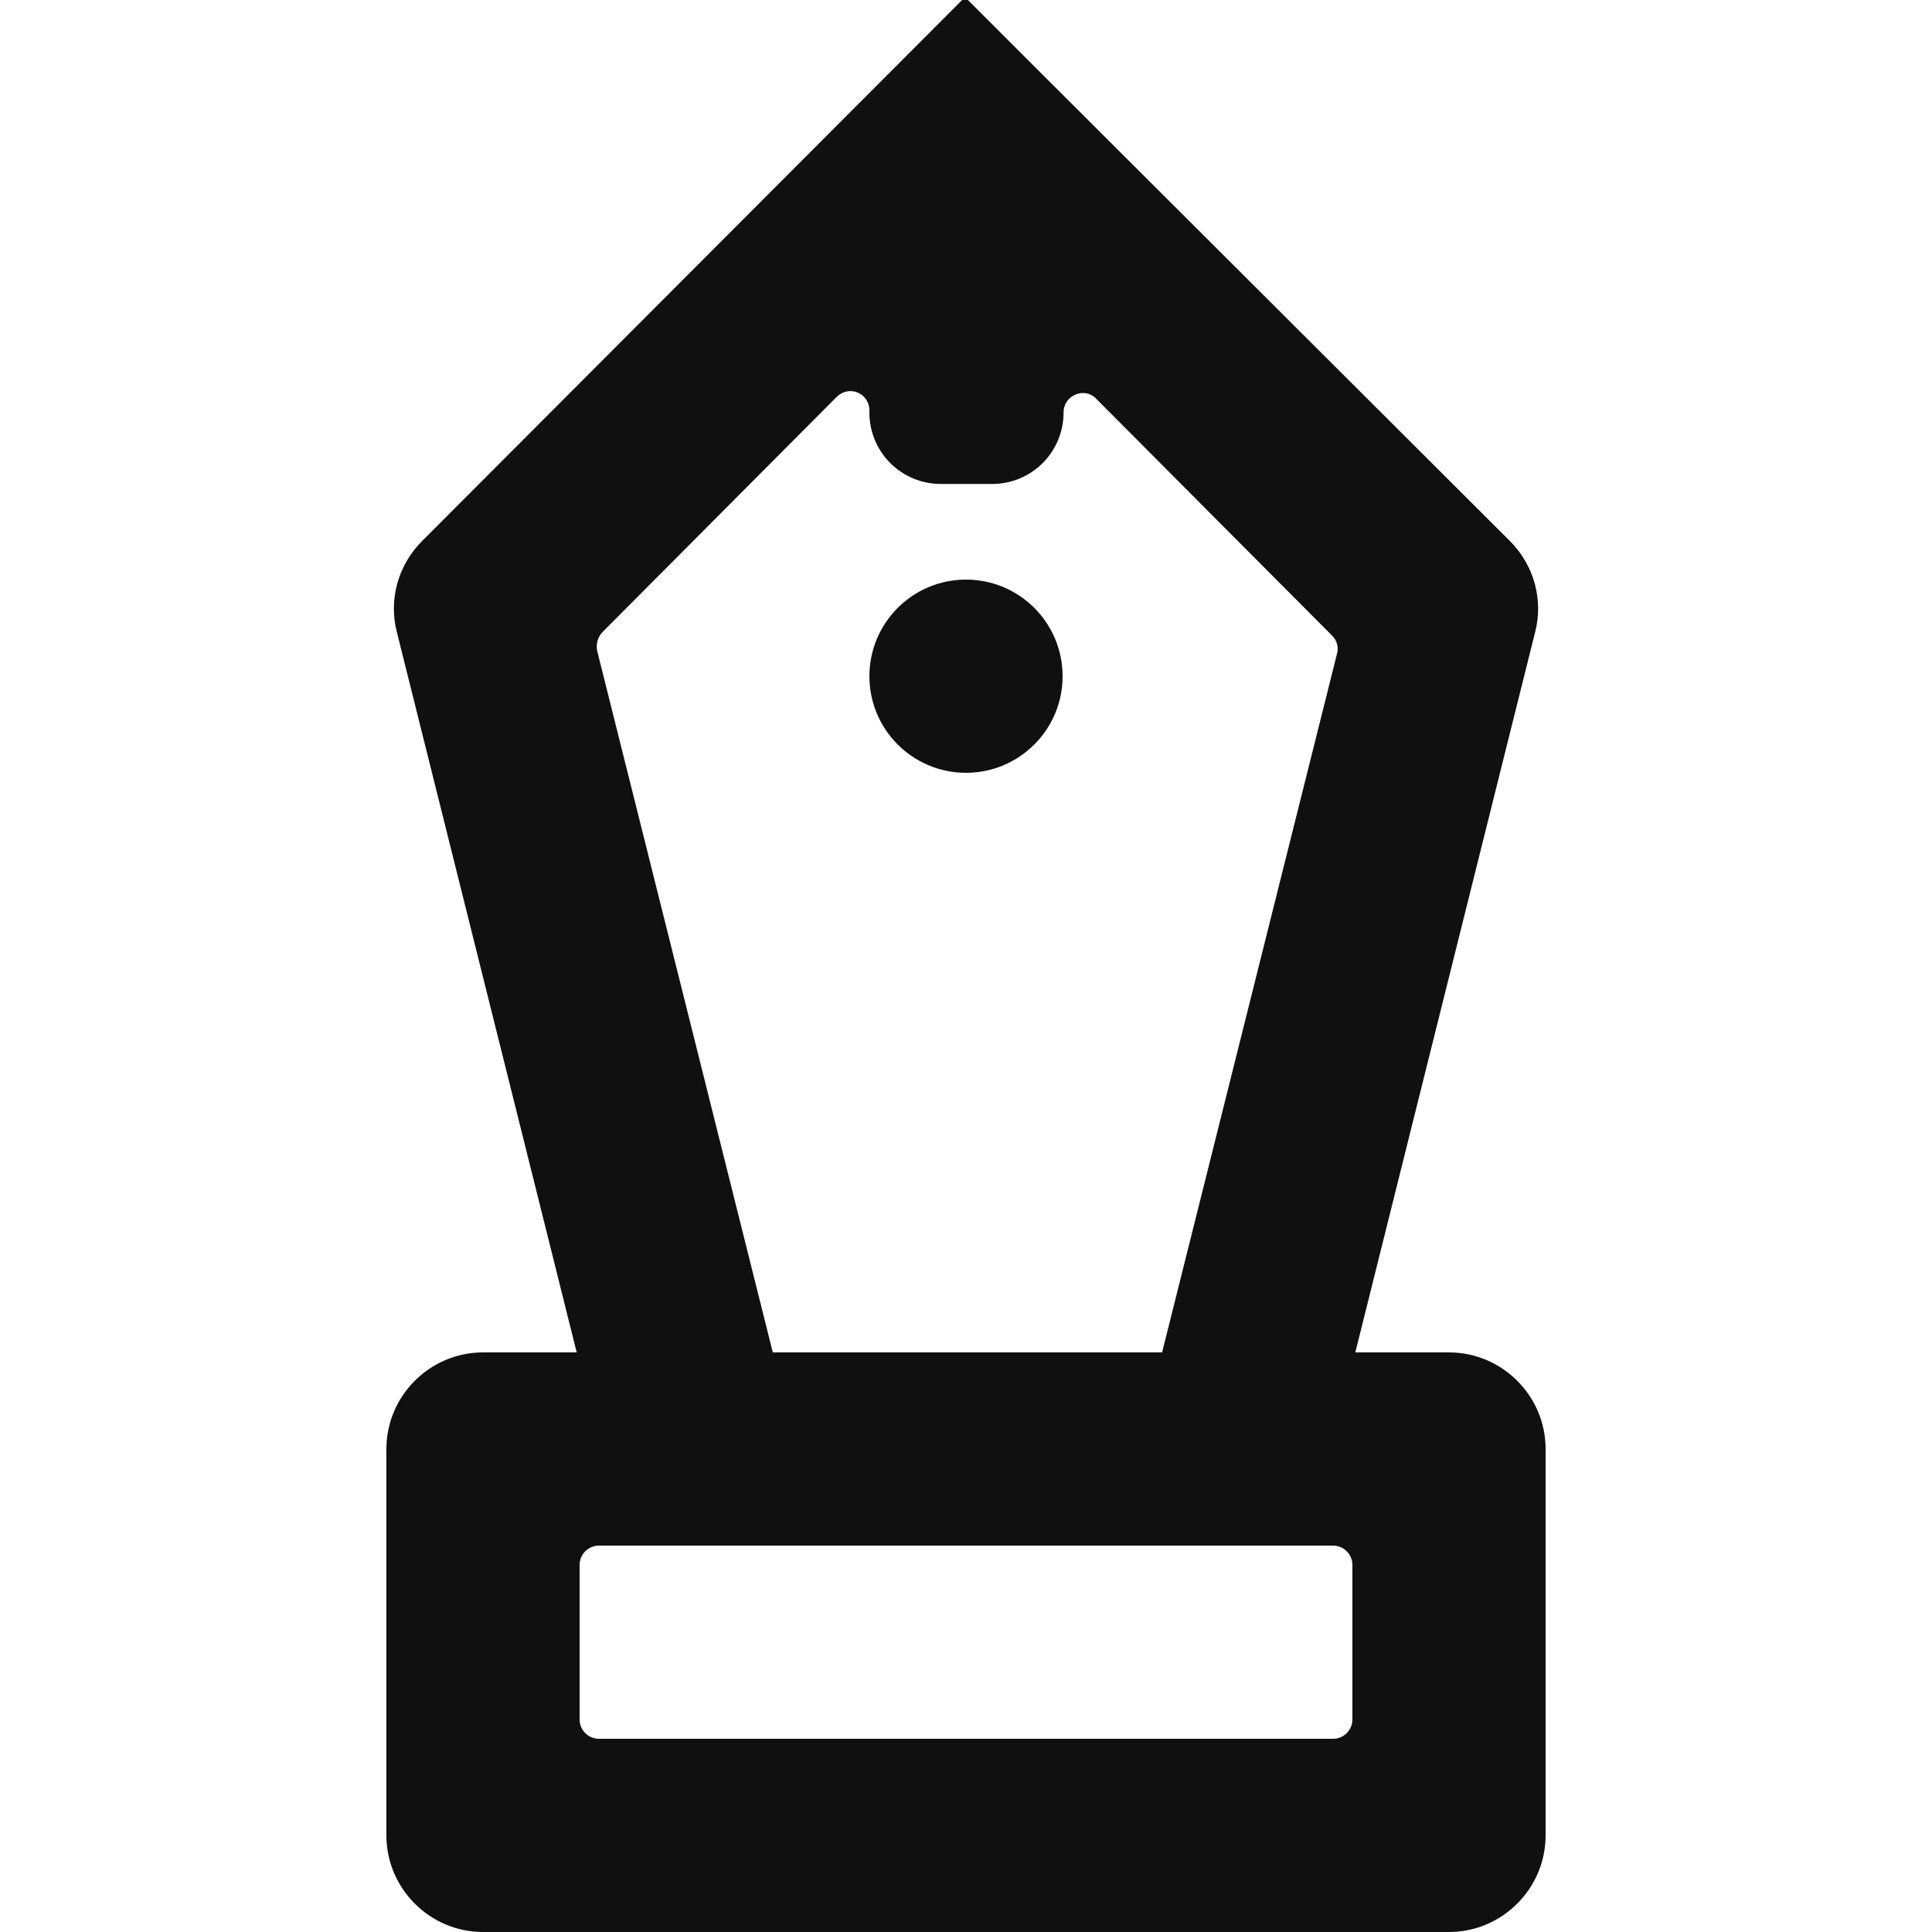 <?xml version="1.0" encoding="utf-8"?>
<!-- Generator: Adobe Illustrator 24.1.1, SVG Export Plug-In . SVG Version: 6.00 Build 0)  -->
<svg version="1.1" xmlns="http://www.w3.org/2000/svg" xmlns:xlink="http://www.w3.org/1999/xlink" x="0px" y="0px"
	 viewBox="0 0 200 200" style="enable-background:new 0 0 200 200;" xml:space="preserve">
<style type="text/css">
	.st0{display:none;}
	.st1{display:inline;fill:#101010;}
	.st2{display:inline;fill:#EAA720;}
	.st3{display:inline;}
	.st4{display:inline;fill:#212121;}
	.st5{fill:#101010;}
	.st6{fill:#EAA720;}
</style>
<g id="Colors" class="st0">
	<rect x="212.5" class="st1" width="17.5" height="17.5"/>
	<rect x="212.5" y="17.5" class="st2" width="17.5" height="17.5"/>
</g>
<g id="icons">
	<g id="Black">
		<g id="coffee" class="st0">
			<path class="st1" d="M150,80V70c0-5.5-4.5-10-10-10H10C4.5,60,0,64.5,0,70v120c0,5.5,4.5,10,10,10h130c5.5,0,10-4.5,10-10v-10
				c27.6,0,50-22.4,50-50C200,102.4,177.6,80,150,80z M128.6,178c0,1.1-0.9,2-2,2H23.4c-1.1,0-2-0.9-2-2V82c0-1.1,0.9-2,2-2h103.1
				c1.1,0,2,0.9,2,2V178z M150,160v-60c16.6,0,30,13.4,30,30S166.6,160,150,160z"/>
			<path class="st1" d="M30,40L30,40c-5.5,0-10-4.5-10-10V10c0-5.5,4.5-10,10-10h0c5.5,0,10,4.5,10,10v20C40,35.5,35.5,40,30,40z"/>
			<path class="st1" d="M70,40L70,40c-5.5,0-10-4.5-10-10V10c0-5.5,4.5-10,10-10h0c5.5,0,10,4.5,10,10v20C80,35.5,75.5,40,70,40z"/>
			<circle class="st1" cx="110" cy="30" r="10"/>
		</g>
		<g id="chat" class="st0">
			<circle class="st3" cx="70" cy="190" r="10"/>
			<circle class="st3" cx="100.5" cy="190" r="10"/>
			<path class="st3" d="M106,13.2C55.5,13.5,14.1,54.5,13.2,105c-0.3,15.3,3.2,29.8,9.5,42.6l0,0c0,0,0,0,0,0
				c0.1,0.2,0.2,0.4,0.3,0.7c-0.1-0.2-0.2-0.4-0.3-0.6l-4.3,7.4l-17,29.4c-4,6.9,1,15.6,9,15.6h0.8h2H40c5.5,0,10-4.5,10-10v0
				c0-5.5-4.5-10-10-10H25.2l8.4-15.2c-0.7-0.9-1.4-1.8-2.1-2.7c0.7,0.9,1.4,1.8,2.1,2.7l8.4-14.6c1.3-2.3,1.7-5,1.1-7.6
				c-0.2-0.9-0.5-1.7-0.9-2.5c-2.6-5-4.6-10.3-6-15.9l0,0c-1.7-6.7-2.4-13.8-2.1-21.1c1.7-37.3,32-67.5,69.3-69.2
				c42.1-1.9,76.8,32.2,75.9,74.1c-0.8,39.5-34.8,71.8-74.4,71.8H100v20h5.2l0,0c1.1,0,2.2,0,3.2,0c49.9-0.9,90.6-41.6,91.6-91.5
				C201,55.8,158.5,12.8,106,13.2z M23.4,149.1c0.1,0.2,0.3,0.5,0.4,0.7c0,0,0,0,0,0C23.7,149.6,23.5,149.4,23.4,149.1z"/>
		</g>
		<g id="close" class="st0">
			<path class="st4" d="M160,160L160,160c-3.9,3.9-10.3,3.9-14.1,0L22.4,36.5c-3.9-3.9-3.9-10.3,0-14.1l0,0c3.9-3.9,10.3-3.9,14.1,0
				L160,145.9C163.9,149.7,163.9,156.1,160,160z"/>
			<path class="st4" d="M22.5,177.5L22.5,177.5c3.9,3.9,10.3,3.9,14.1,0l141-141c3.9-3.9,3.9-10.3,0-14.1l0,0
				c-3.9-3.9-10.3-3.9-14.1,0l-141,141C18.6,167.2,18.6,173.6,22.5,177.5z"/>
			<circle class="st4" cx="170" cy="170" r="10"/>
		</g>
		<g id="home_1_" class="st0">
			<path class="st4" d="M10,200L10,200c-5.5,0-10-4.5-10-10L0,90c0-5.5,4.5-10,10-10h0c5.5,0,10,4.5,10,10v100
				C20,195.5,15.5,200,10,200z"/>
			<path class="st4" d="M92.1,3.8L92.1,3.8c3.6-4.4,10-5,14.2-1.3l90.1,79c4.2,3.7,4.8,10.4,1.2,14.8l0,0c-3.6,4.4-10,5-14.2,1.3
				l-90.1-79C89.1,14.9,88.6,8.2,92.1,3.8z"/>
			<path class="st4" d="M107.9,3.8L107.9,3.8c-3.6-4.4-10-5-14.2-1.3L3.6,81.6C-0.7,85.3-1.2,92,2.3,96.4l0,0c3.6,4.4,10,5,14.2,1.3
				l90.1-79.1C110.9,14.9,111.5,8.3,107.9,3.8z"/>
			<path class="st4" d="M200,170h-10c-5.5,0-10-4.5-10-10V90c0-5.5,4.5-10,10-10h0c5.5,0,10,4.5,10,10V170z"/>
			<path class="st4" d="M0,190L0,190c0-5.5,4.5-10,10-10h150c5.5,0,10,4.5,10,10v10H10C4.5,200,0,195.5,0,190z"/>
			<circle class="st4" cx="190" cy="190" r="10"/>
		</g>
		<g id="work" class="st0">
			<path class="st4" d="M10,200L10,200c-5.5,0-10-4.5-10-10L0,70c0-5.5,4.5-10,10-10h0c5.5,0,10,4.5,10,10v120
				C20,195.5,15.5,200,10,200z"/>
			<path class="st4" d="M200,170h-10c-5.5,0-10-4.5-10-10V70c0-5.5,4.5-10,10-10h0c5.5,0,10,4.5,10,10V170z"/>
			<path class="st4" d="M0,70L0,70c0-5.5,4.5-10,10-10h180c5.5,0,10,4.5,10,10v0c0,5.5-4.5,10-10,10H10C4.5,80,0,75.5,0,70z"/>
			<path class="st4" d="M40,30L40,30c0-5.5,4.5-10,10-10h100c5.5,0,10,4.5,10,10v0c0,5.5-4.5,10-10,10H50C44.5,40,40,35.5,40,30z"/>
			<path class="st4" d="M49.9,20L49.9,20C55.5,20,60,24.5,60,30v40c0,5.5-4.5,10-10,10h-0.1c-5.5,0-10-4.5-10-10V30
				C39.9,24.5,44.4,20,49.9,20z"/>
			<path class="st4" d="M70,60L70,60c5.6,0,10.1,4.5,10.1,10v40c0,5.5-4.5,10-10,10H70c-5.5,0-10-4.5-10-10V70
				C60,64.5,64.5,60,70,60z"/>
			<path class="st4" d="M130,60L130,60c5.6,0,10.1,4.5,10.1,10v40c0,5.5-4.5,10-10,10H130c-5.5,0-10-4.5-10-10V70
				C120,64.5,124.5,60,130,60z"/>
			<path class="st4" d="M140,110L140,110c0,5.5-4.5,10-10,10H70c-5.5,0-10-4.5-10-10v0c0-5.5,4.5-10,10-10H130
				C135.5,100,140,104.5,140,110z"/>
			<path class="st4" d="M150,20L150,20c5.5,0,10,4.5,10,10v40c0,5.5-4.5,10-10,10h0c-5.5,0-10-4.5-10-10V30
				C140,24.5,144.5,20,150,20z"/>
			<path class="st4" d="M0,190L0,190c0-5.5,4.5-10,10-10h150c5.5,0,10,4.5,10,10v10H10C4.5,200,0,195.5,0,190z"/>
			<circle class="st4" cx="190" cy="190" r="10"/>
		</g>
		<g id="about_1_" class="st0">
			<path class="st1" d="M100,0C77.9,0,60,17.9,60,40c0,22.1,17.9,40,40,40s40-17.9,40-40C140,17.9,122.1,0,100,0z M100,60
				c-11,0-20-9-20-20c0-11,9-20,20-20s20,9,20,20C120,51,111,60,100,60z"/>
			<circle class="st1" cx="169.9" cy="190" r="10"/>
			<path class="st1" d="M100,100c-44.2,0-80,35.8-80,80h0.1c0,0.4-0.1,0.7-0.1,1.1v7.8c0,0.4,0,0.8,0.1,1.2c0.1,5.5,4.5,9.9,10,9.9
				h110c5.5,0,10-4.5,10-10v0c0-5.5-4.5-10-10-10H40c0,0,0,0,0,0c-0.1-33.1,26.7-60,59.8-60c27.2,0,50.1,18.1,57.3,42.9
				c1.2,4.2,5.2,7.1,9.6,7.1h0c6.9,0,11.9-6.7,9.9-13.3C166.5,123.9,136.1,100,100,100z"/>
		</g>
		<g id="search_1_" class="st0">
			<path class="st1" d="M80,0C35.8,0,0,35.8,0,80c0,44.2,35.8,80,80,80s80-35.8,80-80C160,35.8,124.2,0,80,0z M80,140
				c-33.1,0-60-26.9-60-60s26.9-60,60-60s60,26.9,60,60S113.1,140,80,140z"/>
			<path class="st1" d="M173.8,173.8L173.8,173.8c-3.9,3.9-10.3,3.9-14.2,0l-37-37c-3.9-3.9-3.9-10.3,0-14.2l0,0
				c3.9-3.9,10.3-3.9,14.2,0l37,37C177.7,163.4,177.7,169.8,173.8,173.8z"/>
			<circle class="st1" cx="190" cy="190" r="10"/>
		</g>
		<g id="puzzle_1_" class="st0">
			<circle class="st1" cx="170" cy="100" r="10"/>
			<path class="st1" d="M160,130v28c0,1.1-0.9,2-2,2h-36.1c-1,0-1.9,0.8-2,1.8C119,172,110.4,180,100,180s-19-8-19.9-18.2
				c-0.1-1-0.9-1.8-2-1.8H42c-1.1,0-2-0.9-2-2l0-36.1c0-1-0.8-1.9-1.8-2c-9.8-0.9-17.6-8.9-18.1-18.8v0.3c0-0.4-0.1-0.7-0.1-1.1
				c0-0.1,0-0.1,0-0.2c0-0.1,0-0.1,0-0.2c0-10.4,8-19,18.2-19.9c1-0.1,1.8-0.9,1.8-2L40,42c0-1.1,0.9-2,2-2l36.1,0
				c1,0,1.9-0.8,2-1.8C81,28,89.6,20,100,20s19,8,19.9,18.2c0.1,1,0.9,1.8,2,1.8l36.1,0c1.1,0,2,0.9,2,2v28c0,5.5,4.5,10,10,10h0
				c5.5,0,10-4.5,10-10V30c0-5.5-4.5-10-10-10h-35.4c-6.9-12-19.8-20-34.6-20S72.3,8,65.4,20H30.1c-5.5,0-10,4.5-10,10v35.8
				C8.1,72.7,0,85.6,0,100.3c0,14.8,8.1,27.7,20.1,34.5V170c0,5.5,4.5,10,10,10h36.5c6.8,11.9,19.7,20,34.5,20s27.6-8.1,34.5-20
				h34.6c5.5,0,10-4.5,10-10v-40c0-5.5-4.5-10-10-10h0C164.5,120,160,124.5,160,130z"/>
		</g>
		<g id="data_1_" class="st0">
			<path class="st1" d="M160,200H10c-5.5,0-10-4.5-10-10v0c0-5.5,4.5-10,10-10h150c5.5,0,10,4.5,10,10v0
				C170,195.5,165.5,200,160,200z"/>
			<circle class="st1" cx="190" cy="190" r="10"/>
			<path class="st1" d="M59.2,107l-41.4,49.4c-3.6,4.2-9.9,4.8-14.2,1.2l0,0c-4.2-3.6-4.8-9.9-1.2-14.2l41.4-49.4
				c3.6-4.2,9.9-4.8,14.2-1.2l0,0C62.2,96.4,62.7,102.8,59.2,107z"/>
			<path class="st1" d="M107.1,158.3l-61-48.8c-4.3-3.4-5-9.7-1.6-14l0.1-0.2c3.4-4.3,9.7-5,14-1.6l61,48.8c4.3,3.4,5,9.7,1.6,14
				l-0.1,0.2C117.7,161,111.4,161.7,107.1,158.3z"/>
			<path class="st1" d="M198.5,34.7l-75.9,120.6c-2.9,4.7-9.2,6.1-13.9,3.2l0,0c-4.7-2.9-6.1-9.2-3.2-13.9L181.4,24
				c2.9-4.7,9.2-6.1,13.9-3.2l0,0C200,23.7,201.4,30,198.5,34.7z"/>
		</g>
		<g id="learning_1_" class="st0">
			<circle class="st1" cx="60" cy="190" r="10"/>
			<g class="st3">
				<path class="st5" d="M196.9,52l-21-21l6.9-6.9c3.5-3.5,4.2-9.1,1.2-13.1c-3.7-5.1-10.9-5.5-15.2-1.2L90.7,87.9
					c-9.6-5.7-20.9-8.9-33-8.4c-31.1,1.2-56.4,26.4-57.7,57.4c-0.9,20.7,8.8,39.3,24.1,50.7c6.5,4.9,15.9,0,15.9-8.1v0
					c0-3.2-1.6-6.2-4.1-8.1C25.7,163.6,19.3,151,20.1,137c1.2-19.9,17.2-36.1,37-37.5c23.4-1.7,42.9,16.8,42.9,39.9
					c0,13.1-6.3,24.8-16.1,32.1c-2.5,1.9-3.9,4.8-3.9,7.9v0c0,8.2,9.3,13,15.9,8.1c14.7-10.9,24.2-28.4,24.2-48.1
					c0-14.7-5.3-28.1-14-38.5l27.5-27.5l6.9,6.9c3.5,3.5,9.1,4.2,13.1,1.2c5.1-3.7,5.5-10.9,1.2-15.2l-7.1-7.1l14.1-14.1l21.2,21.2
					c4.3,4.3,11.5,3.9,15.2-1.2C201,61.1,200.4,55.5,196.9,52z"/>
			</g>
		</g>
		<g id="Design">
			<circle class="st5" cx="100" cy="70" r="10"/>
			<path class="st5" d="M150,140h-9.7l18.6-74.5c0.9-3.4-0.1-7-2.6-9.5L108,7.8L100.2,0h-0.5h-0.1L43.7,56c-2.5,2.5-3.5,6.1-2.6,9.5
				L59.7,140H50c-5.5,0-10,4.5-10,10v40c0,5.5,4.5,10,10,10h100c5.5,0,10-4.5,10-10v-40C160,144.5,155.5,140,150,140z M62.4,65.4
				l24.2-24.3c1.3-1.3,3.4-0.4,3.4,1.4v0.2c0,4.1,3.3,7.4,7.4,7.4h5.3c4.1,0,7.4-3.3,7.4-7.4v0c0-1.8,2.2-2.7,3.4-1.4l24.4,24.5
				c0.5,0.5,0.7,1.2,0.5,1.9L120.3,140H80L61.8,67.3C61.7,66.6,61.9,65.9,62.4,65.4z M140,178c0,1.1-0.9,2-2,2H62c-1.1,0-2-0.9-2-2
				v-16c0-1.1,0.9-2,2-2h76c1.1,0,2,0.9,2,2V178z"/>
		</g>
		<g id="solution_1_" class="st0">
			<path class="st1" d="M100.1,140h20v38c0,1.1-0.9,2-2,2h-36c-1.1,0-2-0.9-2-2v-38H100.1c-15.4,0-29.4-5.8-40-15.3V190
				c0,5.5,4.5,10,10,10h60c5.5,0,10-4.5,10-10v-65.3C129.5,134.2,115.5,140,100.1,140z"/>
			<g class="st3">
				<path class="st5" d="M101.2,97.8L101.2,97.8c-3.9,3.9-10.3,3.9-14.1,0L72.9,83.7c-3.9-3.9-3.9-10.3,0-14.1l0,0
					c3.9-3.9,10.3-3.9,14.1,0l14.1,14.1C105.1,87.6,105.1,94,101.2,97.8z"/>
				<path class="st5" d="M87.2,97.8L87.2,97.8c-3.9-3.9-3.9-10.3,0-14.1l28.3-28.3c3.9-3.9,10.3-3.9,14.1,0l0,0
					c3.9,3.9,3.9,10.3,0,14.1l-28.3,28.3C97.4,101.7,91,101.7,87.2,97.8z"/>
			</g>
			<circle class="st1" cx="170" cy="80" r="10"/>
			<g class="st3">
				<path class="st5" d="M100,140c-34.1,0-61.5-28.4-59.9-62.9c1.4-30.8,26.5-55.8,57.3-57.1c25.1-1.1,46.9,13.3,56.9,34.3
					c1.6,3.4,5,5.6,8.7,5.6h1c7,0,11.6-7.2,8.7-13.6C159.9,18.9,132.1-0.1,99.8,0C56.7,0.1,21,35,20,78.1C19,123.1,55.2,160,100,160
					c32.1,0,59.8-18.9,72.5-46.2c3-6.4-1.7-13.7-8.8-13.7H163c-3.8,0-7.2,2.2-8.8,5.7C144.6,126,123.9,140,100,140z"/>
			</g>
		</g>
		<g id="objective_1_" class="st0">
			<g class="st3">
				<path class="st5" d="M100,60L100,60c-5.6,0-10.2-4.6-10.2-10.2V10.2C89.8,4.6,94.4,0,100,0h0c5.6,0,10.2,4.6,10.2,10.2v39.7
					C110.2,55.4,105.6,60,100,60z"/>
				<path class="st5" d="M100,200L100,200c-5.6,0-10.2-4.6-10.2-10.2v-39.7c0-5.6,4.6-10.2,10.2-10.2h0c5.6,0,10.2,4.6,10.2,10.2
					v39.7C110.2,195.4,105.6,200,100,200z"/>
			</g>
			<g class="st3">
				<path class="st5" d="M140,100L140,100c0-5.6,4.6-10.2,10.2-10.2h39.7c5.6,0,10.2,4.6,10.2,10.2v0c0,5.6-4.6,10.2-10.2,10.2
					h-39.7C144.6,110.2,140,105.6,140,100z"/>
				<path class="st5" d="M0,100L0,100c0-5.6,4.6-10.2,10.2-10.2h39.7c5.6,0,10.2,4.6,10.2,10.2v0c0,5.6-4.6,10.2-10.2,10.2H10.2
					C4.6,110.2,0,105.6,0,100z"/>
			</g>
			<g class="st3">
				<path class="st5" d="M140,100L140,100c0-5.6,4.6-10.2,10.2-10.2h39.7c5.6,0,10.2,4.6,10.2,10.2v0c0,5.6-4.6,10.2-10.2,10.2
					h-39.7C144.6,110.2,140,105.6,140,100z"/>
				<path class="st5" d="M0,100L0,100c0-5.6,4.6-10.2,10.2-10.2h39.7c5.6,0,10.2,4.6,10.2,10.2v0c0,5.6-4.6,10.2-10.2,10.2H10.2
					C4.6,110.2,0,105.6,0,100z"/>
			</g>
			<g class="st3">
				<path class="st5" d="M80.2,40.2V28.4c0-3-3-5.1-5.8-4.2c-23.6,8-42.2,26.6-50.2,50.2c-1,2.8,1.2,5.8,4.2,5.8h11.8c0,0,0,0,0,0
					c1.8,0,3.5-1,4.2-2.8c6.1-15,18-26.9,33-33C79.1,43.7,80.2,42,80.2,40.2C80.2,40.2,80.2,40.2,80.2,40.2z"/>
				<path class="st5" d="M125.6,24.2c-2.8-1-5.8,1.2-5.8,4.2v11.8c0,0,0,0,0,0c0,1.8,1,3.5,2.8,4.2c15,6.1,26.9,18,33,33
					c0.7,1.7,2.4,2.8,4.2,2.8c0,0,0,0,0,0h11.8c3,0,5.1-3,4.2-5.8C167.8,50.8,149.2,32.2,125.6,24.2z"/>
			</g>
			<g class="st3">
				<path class="st5" d="M159.8,119.8C159.8,119.8,159.8,119.8,159.8,119.8c-1.9,0-3.6,1-4.3,2.8c-6.1,15-18,26.9-33,33
					c-1.7,0.7-2.8,2.4-2.8,4.2c0,0,0,0,0,0v11.8c0,3,3,5.1,5.8,4.2c23.6-8,42.2-26.6,50.2-50.2c1-2.8-1.2-5.8-4.2-5.8H159.8z"/>
				<path class="st5" d="M80.2,159.8C80.2,159.8,80.2,159.8,80.2,159.8c0-1.9-1-3.5-2.8-4.2c-15-6.1-26.9-18-33-33
					c-0.7-1.7-2.4-2.8-4.2-2.8c0,0,0,0,0,0H28.4c-3,0-5.1,3-4.2,5.8c8,23.6,26.6,42.2,50.2,50.2c2.8,1,5.8-1.2,5.8-4.2V159.8z"/>
			</g>
			<circle class="st1" cx="100" cy="100" r="10"/>
		</g>
		<g id="research" class="st0">
			<polygon class="st1" points="102.3,30.4 100.3,27 100,27.6 99.7,27 97.7,30.4 			"/>
			<path class="st1" d="M140,20H60H50c-5.5,0-10,4.5-10,10v10v20v10c0,5.5,4.5,10,10,10h10h80h10c5.5,0,10-4.5,10-10V60V40V30
				c0-5.5-4.5-10-10-10H140z M138,60H62c-1.1,0-2-0.9-2-2V42c0-1.1,0.9-2,2-2h76c1.1,0,2,0.9,2,2v16C140,59.1,139.1,60,138,60z"/>
			<circle class="st1" cx="100" cy="190" r="10"/>
			<g class="st3">
				<path class="st5" d="M200,200L200,200l-11.4-19.7h-0.1L175,156.9l-24.8-43.2l-7.9-13.7h0l-2.3-4V60H60v36l20-34.8v0l-30.2,52.5
					L25,156.9l-13.6,23.4h-0.1L0,200h0l0,0l0.2,0l0.1,0h0l23.1,0l-0.1,0h46.7c5.5,0,10-4.5,10-10v0c0-5.5-4.5-10-10-10l-32.3,0
					c-1.5,0-2.2-1.3-1.4-2.7l22.3-38.8l21.1-38c0.2-0.3,0.3-0.6,0.3-1L80,80h40V61.2l0,38.3c0,0.3,0.1,0.7,0.3,1l21.1,38l22.3,38.8
					c0.8,1.3-0.5,2.7-2.1,2.7l-31.6,0c-5.5,0-10,4.5-10,10v0c0,5.5,4.5,10,10,10h46.7l0.2,0.4l23.1,0h0l-0.2-0.4L200,200L200,200z"
					/>
			</g>
		</g>
		<g id="time_1_" class="st0">
			<path class="st1" d="M19.5,86.4c1.2-1.9,3.9-1.9,5,0l9.6,15.5l9.3,15.1c1.2,2-0.2,4.5-2.5,4.5H22H3.2c-2.3,0-3.7-2.5-2.5-4.5
				l9.3-15.1L19.5,86.4z"/>
			<circle class="st1" cx="27.1" cy="61.3" r="12.1"/>
			<path class="st1" d="M92.4,118.4L92.4,118.4c-5.8,0-10.5-4.7-10.5-10.5v-21c0-5.8,4.7-10.5,10.5-10.5h0c5.8,0,10.5,4.7,10.5,10.5
				v21C102.9,113.6,98.1,118.4,92.4,118.4z"/>
			<path class="st1" d="M81.9,107.9L81.9,107.9c0-5.8,4.7-10.5,10.5-10.5h21c5.8,0,10.5,4.7,10.5,10.5v0c0,5.8-4.7,10.5-10.5,10.5
				h-21C86.6,118.4,81.9,113.6,81.9,107.9z"/>
			<g class="st3">
				<path class="st5" d="M200,95.4c-1-52.3-43.9-94.5-96.3-94.6C79.3,0.7,57,9.7,40,24.6c-5.6,4.9-5.5,13.5,0.1,18.3l0,0
					c4.6,3.9,11.3,3.8,15.8-0.2C69.3,31.1,87.2,24.2,106.6,25c36.7,1.5,68.2,33.6,69.2,70.3c1.1,40.9-31.7,74.4-72.4,74.4
					c-31.5,0-58.3-20.2-68.3-48.3H10c10.7,41.6,48.5,72.4,93.5,72.4C157.4,193.9,201,149.6,200,95.4z"/>
			</g>
		</g>
	</g>
	<g id="Gold">
		<g id="close_1_" class="st0">
			<path class="st2" d="M152.6,152.6L152.6,152.6c-3.9,3.9-10.3,3.9-14.1,0L22.4,36.5c-3.9-3.9-3.9-10.3,0-14.1l0,0
				c3.9-3.9,10.3-3.9,14.1,0l116.1,116.1C156.5,142.4,156.5,148.7,152.6,152.6z"/>
			<path class="st2" d="M22.5,177.5L22.5,177.5c3.9,3.9,10.3,3.9,14.1,0l141-141c3.9-3.9,3.9-10.3,0-14.1l0,0
				c-3.9-3.9-10.3-3.9-14.1,0l-141,141C18.6,167.2,18.6,173.6,22.5,177.5z"/>
			<circle class="st2" cx="170" cy="170" r="10"/>
		</g>
		<g id="home" class="st0">
			<path class="st2" d="M10,200L10,200c-5.5,0-10-4.5-10-10L0,90c0-5.5,4.5-10,10-10h0c5.5,0,10,4.5,10,10v100
				C20,195.5,15.5,200,10,200z"/>
			<path class="st2" d="M92.1,3.8L92.1,3.8c3.6-4.4,10-5,14.2-1.3l90.1,79c4.2,3.7,4.8,10.4,1.2,14.8l0,0c-3.6,4.4-10,5-14.2,1.3
				l-90.1-79C89.1,14.9,88.6,8.2,92.1,3.8z"/>
			<path class="st2" d="M107.9,3.8L107.9,3.8c-3.6-4.4-10-5-14.2-1.3L3.6,81.6C-0.7,85.3-1.2,92,2.3,96.4l0,0c3.6,4.4,10,5,14.2,1.3
				l90.1-79.1C110.9,14.9,111.5,8.3,107.9,3.8z"/>
			<path class="st2" d="M200,170h-10c-5.5,0-10-4.5-10-10V90c0-5.5,4.5-10,10-10h0c5.5,0,10,4.5,10,10V170z"/>
			<path class="st2" d="M0,190L0,190c0-5.5,4.5-10,10-10h150c5.5,0,10,4.5,10,10v10H10C4.5,200,0,195.5,0,190z"/>
			<circle class="st2" cx="190" cy="190" r="10"/>
			<path class="st2" d="M10,200L10,200c-5.5,0-10-4.5-10-10L0,90c0-5.5,4.5-10,10-10h0c5.5,0,10,4.5,10,10v100
				C20,195.5,15.5,200,10,200z"/>
			<path class="st2" d="M92.1,3.8L92.1,3.8c3.6-4.4,10-5,14.2-1.3l90.1,79c4.2,3.7,4.8,10.4,1.2,14.8l0,0c-3.6,4.4-10,5-14.2,1.3
				l-90.1-79C89.1,14.9,88.6,8.2,92.1,3.8z"/>
			<path class="st2" d="M107.9,3.8L107.9,3.8c-3.6-4.4-10-5-14.2-1.3L3.6,81.6C-0.7,85.3-1.2,92,2.3,96.4l0,0c3.6,4.4,10,5,14.2,1.3
				l90.1-79.1C110.9,14.9,111.5,8.3,107.9,3.8z"/>
			<path class="st2" d="M200,170h-10c-5.5,0-10-4.5-10-10V90c0-5.5,4.5-10,10-10h0c5.5,0,10,4.5,10,10V170z"/>
			<path class="st2" d="M0,190L0,190c0-5.5,4.5-10,10-10h150c5.5,0,10,4.5,10,10v10H10C4.5,200,0,195.5,0,190z"/>
			<circle class="st2" cx="190" cy="190" r="10"/>
		</g>
		<g id="work_1_" class="st0">
			<path class="st2" d="M10,200L10,200c-5.5,0-10-4.5-10-10L0,70c0-5.5,4.5-10,10-10h0c5.5,0,10,4.5,10,10v120
				C20,195.5,15.5,200,10,200z"/>
			<path class="st2" d="M200,170h-10c-5.5,0-10-4.5-10-10V70c0-5.5,4.5-10,10-10h0c5.5,0,10,4.5,10,10V170z"/>
			<path class="st2" d="M0,70L0,70c0-5.5,4.5-10,10-10h180c5.5,0,10,4.5,10,10v0c0,5.5-4.5,10-10,10H10C4.5,80,0,75.5,0,70z"/>
			<path class="st2" d="M40,30L40,30c0-5.5,4.5-10,10-10h100c5.5,0,10,4.5,10,10v0c0,5.5-4.5,10-10,10H50C44.5,40,40,35.5,40,30z"/>
			<path class="st2" d="M49.9,20L49.9,20C55.5,20,60,24.5,60,30v40c0,5.5-4.5,10-10,10h-0.1c-5.5,0-10-4.5-10-10V30
				C39.9,24.5,44.4,20,49.9,20z"/>
			<path class="st2" d="M70,60L70,60c5.6,0,10.1,4.5,10.1,10v40c0,5.5-4.5,10-10,10H70c-5.5,0-10-4.5-10-10V70
				C60,64.5,64.5,60,70,60z"/>
			<path class="st2" d="M130,60L130,60c5.6,0,10.1,4.5,10.1,10v40c0,5.5-4.5,10-10,10H130c-5.5,0-10-4.5-10-10V70
				C120,64.5,124.5,60,130,60z"/>
			<path class="st2" d="M140,110L140,110c0,5.5-4.5,10-10,10H70c-5.5,0-10-4.5-10-10v0c0-5.5,4.5-10,10-10H130
				C135.5,100,140,104.5,140,110z"/>
			<path class="st2" d="M150,20L150,20c5.5,0,10,4.5,10,10v40c0,5.5-4.5,10-10,10h0c-5.5,0-10-4.5-10-10V30
				C140,24.5,144.5,20,150,20z"/>
			<path class="st2" d="M0,190L0,190c0-5.5,4.5-10,10-10h150c5.5,0,10,4.5,10,10v10H10C4.5,200,0,195.5,0,190z"/>
			<circle class="st2" cx="190" cy="190" r="10"/>
		</g>
		<g id="about" class="st0">
			<path class="st2" d="M100,0C77.9,0,60,17.9,60,40c0,22.1,17.9,40,40,40s40-17.9,40-40C140,17.9,122.1,0,100,0z M100,60
				c-11,0-20-9-20-20c0-11,9-20,20-20s20,9,20,20C120,51,111,60,100,60z"/>
			<circle class="st2" cx="169.9" cy="190" r="10"/>
			<path class="st2" d="M100,100c-44.2,0-80,35.8-80,80h0.1c0,0.4-0.1,0.7-0.1,1.1v7.8c0,0.4,0,0.8,0.1,1.2c0.1,5.5,4.5,9.9,10,9.9
				h110c5.5,0,10-4.5,10-10v0c0-5.5-4.5-10-10-10H40c0,0,0,0,0,0c-0.1-33.1,26.7-60,59.8-60c27.2,0,50.1,18.1,57.3,42.9
				c1.2,4.2,5.2,7.1,9.6,7.1h0c6.9,0,11.9-6.7,9.9-13.3C166.5,123.9,136.1,100,100,100z"/>
		</g>
		<g id="search" class="st0">
			<path class="st2" d="M80,0C35.8,0,0,35.8,0,80c0,44.2,35.8,80,80,80s80-35.8,80-80C160,35.8,124.2,0,80,0z M80,140
				c-33.1,0-60-26.9-60-60s26.9-60,60-60s60,26.9,60,60S113.1,140,80,140z"/>
			<path class="st2" d="M173.8,173.8L173.8,173.8c-3.9,3.9-10.3,3.9-14.2,0l-37-37c-3.9-3.9-3.9-10.3,0-14.2l0,0
				c3.9-3.9,10.3-3.9,14.2,0l37,37C177.7,163.4,177.7,169.8,173.8,173.8z"/>
			<circle class="st2" cx="190" cy="190" r="10"/>
		</g>
		<g id="puzzle" class="st0">
			<circle class="st2" cx="170" cy="100" r="10"/>
			<path class="st2" d="M160,130v28c0,1.1-0.9,2-2,2h-36.1c-1,0-1.9,0.8-2,1.8C119,172,110.4,180,100,180s-19-8-19.9-18.2
				c-0.1-1-0.9-1.8-2-1.8H42c-1.1,0-2-0.9-2-2l0-36.1c0-1-0.8-1.9-1.8-2c-9.8-0.9-17.6-8.9-18.1-18.8v0.3c0-0.4-0.1-0.7-0.1-1.1
				c0-0.1,0-0.1,0-0.2c0-0.1,0-0.1,0-0.2c0-10.4,8-19,18.2-19.9c1-0.1,1.8-0.9,1.8-2L40,42c0-1.1,0.9-2,2-2l36.1,0
				c1,0,1.9-0.8,2-1.8C81,28,89.6,20,100,20s19,8,19.9,18.2c0.1,1,0.9,1.8,2,1.8l36.1,0c1.1,0,2,0.9,2,2v28c0,5.5,4.5,10,10,10h0
				c5.5,0,10-4.5,10-10V30c0-5.5-4.5-10-10-10h-35.4c-6.9-12-19.8-20-34.6-20S72.3,8,65.4,20H30.1c-5.5,0-10,4.5-10,10v35.8
				C8.1,72.7,0,85.6,0,100.3c0,14.8,8.1,27.7,20.1,34.5V170c0,5.5,4.5,10,10,10h36.5c6.8,11.9,19.7,20,34.5,20s27.6-8.1,34.5-20
				h34.6c5.5,0,10-4.5,10-10v-40c0-5.5-4.5-10-10-10h0C164.5,120,160,124.5,160,130z"/>
		</g>
		<g id="data" class="st0">
			<path class="st2" d="M160,200H10c-5.5,0-10-4.5-10-10v0c0-5.5,4.5-10,10-10h150c5.5,0,10,4.5,10,10v0
				C170,195.5,165.5,200,160,200z"/>
			<circle class="st2" cx="190" cy="190" r="10"/>
			<path class="st2" d="M59.2,107l-41.4,49.4c-3.6,4.2-9.9,4.8-14.2,1.2l0,0c-4.2-3.6-4.8-9.9-1.2-14.2l41.4-49.4
				c3.6-4.2,9.9-4.8,14.2-1.2l0,0C62.2,96.4,62.7,102.8,59.2,107z"/>
			<path class="st2" d="M107.1,158.3l-61-48.8c-4.3-3.4-5-9.7-1.6-14l0.1-0.2c3.4-4.3,9.7-5,14-1.6l61,48.8c4.3,3.4,5,9.7,1.6,14
				l-0.1,0.2C117.7,161,111.4,161.7,107.1,158.3z"/>
			<path class="st2" d="M198.5,34.7l-75.9,120.6c-2.9,4.7-9.2,6.1-13.9,3.2l0,0c-4.7-2.9-6.1-9.2-3.2-13.9L181.4,24
				c2.9-4.7,9.2-6.1,13.9-3.2l0,0C200,23.7,201.4,30,198.5,34.7z"/>
		</g>
		<g id="learning" class="st0">
			<circle class="st2" cx="60" cy="190" r="10"/>
			<g class="st3">
				<path class="st6" d="M196.9,52l-21-21l6.9-6.9c3.5-3.5,4.2-9.1,1.2-13.1c-3.7-5.1-10.9-5.5-15.2-1.2L90.7,87.9
					c-9.6-5.7-20.9-8.9-33-8.4c-31.1,1.2-56.4,26.4-57.7,57.4c-0.9,20.7,8.8,39.3,24.1,50.7c6.5,4.9,15.9,0,15.9-8.1v0
					c0-3.2-1.6-6.2-4.1-8.1C25.7,163.6,19.3,151,20.1,137c1.2-19.9,17.2-36.1,37-37.5c23.4-1.7,42.9,16.8,42.9,39.9
					c0,13.1-6.3,24.8-16.1,32.1c-2.5,1.9-3.9,4.8-3.9,7.9v0c0,8.2,9.3,13,15.9,8.1c14.7-10.9,24.2-28.4,24.2-48.1
					c0-14.7-5.3-28.1-14-38.5l27.5-27.5l6.9,6.9c3.5,3.5,9.1,4.2,13.1,1.2c5.1-3.7,5.5-10.9,1.2-15.2l-7.1-7.1l14.1-14.1l21.2,21.2
					c4.3,4.3,11.5,3.9,15.2-1.2C201,61.1,200.4,55.5,196.9,52z"/>
			</g>
		</g>
		<g id="Design_1_" class="st0">
			<circle class="st2" cx="100" cy="70" r="10"/>
			<path class="st2" d="M150,140h-9.7l18.6-74.5c0.9-3.4-0.1-7-2.6-9.5L108,7.8L100.2,0h-0.5h-0.1L43.7,56c-2.5,2.5-3.5,6.1-2.6,9.5
				L59.7,140H50c-5.5,0-10,4.5-10,10v40c0,5.5,4.5,10,10,10h100c5.5,0,10-4.5,10-10v-40C160,144.5,155.5,140,150,140z M62.4,65.4
				l24.2-24.3c1.3-1.3,3.4-0.4,3.4,1.4v0.2c0,4.1,3.3,7.4,7.4,7.4h5.3c4.1,0,7.4-3.3,7.4-7.4v0c0-1.8,2.2-2.7,3.4-1.4l24.4,24.5
				c0.5,0.5,0.7,1.2,0.5,1.9L120.3,140H80L61.8,67.3C61.7,66.6,61.9,65.9,62.4,65.4z M140,178c0,1.1-0.9,2-2,2H62c-1.1,0-2-0.9-2-2
				v-16c0-1.1,0.9-2,2-2h76c1.1,0,2,0.9,2,2V178z"/>
		</g>
		<g id="solution" class="st0">
			<path class="st2" d="M100.1,140h20v38c0,1.1-0.9,2-2,2h-36c-1.1,0-2-0.9-2-2v-38H100.1c-15.4,0-29.4-5.8-40-15.3V190
				c0,5.5,4.5,10,10,10h60c5.5,0,10-4.5,10-10v-65.3C129.5,134.2,115.5,140,100.1,140z"/>
			<g class="st3">
				<path class="st6" d="M101.2,97.8L101.2,97.8c-3.9,3.9-10.3,3.9-14.1,0L72.9,83.7c-3.9-3.9-3.9-10.3,0-14.1l0,0
					c3.9-3.9,10.3-3.9,14.1,0l14.1,14.1C105.1,87.6,105.1,94,101.2,97.8z"/>
				<path class="st6" d="M87.2,97.8L87.2,97.8c-3.9-3.9-3.9-10.3,0-14.1l28.3-28.3c3.9-3.9,10.3-3.9,14.1,0l0,0
					c3.9,3.9,3.9,10.3,0,14.1l-28.3,28.3C97.4,101.7,91,101.7,87.2,97.8z"/>
			</g>
			<circle class="st2" cx="170" cy="80" r="10"/>
			<g class="st3">
				<path class="st6" d="M100,140c-34.1,0-61.5-28.4-59.9-62.9c1.4-30.8,26.5-55.8,57.3-57.1c25.1-1.1,46.9,13.3,56.9,34.3
					c1.6,3.4,5,5.6,8.7,5.6h1c7,0,11.6-7.2,8.7-13.6C159.9,18.9,132.1-0.1,99.8,0C56.7,0.1,21,35,20,78.1C19,123.1,55.2,160,100,160
					c32.1,0,59.8-18.9,72.5-46.2c3-6.4-1.7-13.7-8.8-13.7H163c-3.8,0-7.2,2.2-8.8,5.7C144.6,126,123.9,140,100,140z"/>
			</g>
		</g>
		<g id="objective" class="st0">
			<g class="st3">
				<path class="st6" d="M100,60L100,60c-5.6,0-10.2-4.6-10.2-10.2V10.2C89.8,4.6,94.4,0,100,0h0c5.6,0,10.2,4.6,10.2,10.2v39.7
					C110.2,55.4,105.6,60,100,60z"/>
				<path class="st6" d="M100,200L100,200c-5.6,0-10.2-4.6-10.2-10.2v-39.7c0-5.6,4.6-10.2,10.2-10.2h0c5.6,0,10.2,4.6,10.2,10.2
					v39.7C110.2,195.4,105.6,200,100,200z"/>
			</g>
			<g class="st3">
				<path class="st6" d="M140,100L140,100c0-5.6,4.6-10.2,10.2-10.2h39.7c5.6,0,10.2,4.6,10.2,10.2v0c0,5.6-4.6,10.2-10.2,10.2
					h-39.7C144.6,110.2,140,105.6,140,100z"/>
				<path class="st6" d="M0,100L0,100c0-5.6,4.6-10.2,10.2-10.2h39.7c5.6,0,10.2,4.6,10.2,10.2v0c0,5.6-4.6,10.2-10.2,10.2H10.2
					C4.6,110.2,0,105.6,0,100z"/>
			</g>
			<g class="st3">
				<path class="st6" d="M140,100L140,100c0-5.6,4.6-10.2,10.2-10.2h39.7c5.6,0,10.2,4.6,10.2,10.2v0c0,5.6-4.6,10.2-10.2,10.2
					h-39.7C144.6,110.2,140,105.6,140,100z"/>
				<path class="st6" d="M0,100L0,100c0-5.6,4.6-10.2,10.2-10.2h39.7c5.6,0,10.2,4.6,10.2,10.2v0c0,5.6-4.6,10.2-10.2,10.2H10.2
					C4.6,110.2,0,105.6,0,100z"/>
			</g>
			<g class="st3">
				<path class="st6" d="M80.2,40.2V28.4c0-3-3-5.1-5.8-4.2c-23.6,8-42.2,26.6-50.2,50.2c-1,2.8,1.2,5.8,4.2,5.8h11.8c0,0,0,0,0,0
					c1.8,0,3.5-1,4.2-2.8c6.1-15,18-26.9,33-33C79.1,43.7,80.2,42,80.2,40.2C80.2,40.2,80.2,40.2,80.2,40.2z"/>
				<path class="st6" d="M125.6,24.2c-2.8-1-5.8,1.2-5.8,4.2v11.8c0,0,0,0,0,0c0,1.8,1,3.5,2.8,4.2c15,6.1,26.9,18,33,33
					c0.7,1.7,2.4,2.8,4.2,2.8c0,0,0,0,0,0h11.8c3,0,5.1-3,4.2-5.8C167.8,50.8,149.2,32.2,125.6,24.2z"/>
			</g>
			<g class="st3">
				<path class="st6" d="M159.8,119.8C159.8,119.8,159.8,119.8,159.8,119.8c-1.9,0-3.6,1-4.3,2.8c-6.1,15-18,26.9-33,33
					c-1.7,0.7-2.8,2.4-2.8,4.2c0,0,0,0,0,0v11.8c0,3,3,5.1,5.8,4.2c23.6-8,42.2-26.6,50.2-50.2c1-2.8-1.2-5.8-4.2-5.8H159.8z"/>
				<path class="st6" d="M80.2,159.8C80.2,159.8,80.2,159.8,80.2,159.8c0-1.9-1-3.5-2.8-4.2c-15-6.1-26.9-18-33-33
					c-0.7-1.7-2.4-2.8-4.2-2.8c0,0,0,0,0,0H28.4c-3,0-5.1,3-4.2,5.8c8,23.6,26.6,42.2,50.2,50.2c2.8,1,5.8-1.2,5.8-4.2V159.8z"/>
			</g>
			<circle class="st2" cx="100" cy="100" r="10"/>
		</g>
		<g id="Research" class="st0">
			<polygon class="st2" points="102.3,30.4 100.3,27 100,27.6 99.7,27 97.7,30.4 			"/>
			<path class="st2" d="M140,20H60H50c-5.5,0-10,4.5-10,10v10v20v10c0,5.5,4.5,10,10,10h10h80h10c5.5,0,10-4.5,10-10V60V40V30
				c0-5.5-4.5-10-10-10H140z M138,60H62c-1.1,0-2-0.9-2-2V42c0-1.1,0.9-2,2-2h76c1.1,0,2,0.9,2,2v16C140,59.1,139.1,60,138,60z"/>
			<circle class="st2" cx="100" cy="190" r="10"/>
			<g class="st3">
				<path class="st6" d="M200,200L200,200l-11.4-19.7h-0.1L175,156.9l-24.8-43.2l-7.9-13.7h0l-2.3-4V60H60v36l20-34.8v0l-30.2,52.5
					L25,156.9l-13.6,23.4h-0.1L0,200h0l0,0l0.2,0l0.1,0h0l23.1,0l-0.1,0h46.7c5.5,0,10-4.5,10-10v0c0-5.5-4.5-10-10-10l-32.3,0
					c-1.5,0-2.2-1.3-1.4-2.7l22.3-38.8l21.1-38c0.2-0.3,0.3-0.6,0.3-1L80,80h40V61.2l0,38.3c0,0.3,0.1,0.7,0.3,1l21.1,38l22.3,38.8
					c0.8,1.3-0.5,2.7-2.1,2.7l-31.6,0c-5.5,0-10,4.5-10,10v0c0,5.5,4.5,10,10,10h46.7l0.2,0.4l23.1,0h0l-0.2-0.4L200,200L200,200z"
					/>
			</g>
		</g>
		<g id="time" class="st0">
			<path class="st2" d="M19.5,86.4c1.2-1.9,3.9-1.9,5,0l9.6,15.5l9.3,15.1c1.2,2-0.2,4.5-2.5,4.5H22H3.2c-2.3,0-3.7-2.5-2.5-4.5
				l9.3-15.1L19.5,86.4z"/>
			<circle class="st2" cx="27.1" cy="61.3" r="12.1"/>
			<path class="st2" d="M92.4,118.4L92.4,118.4c-5.8,0-10.5-4.7-10.5-10.5v-21c0-5.8,4.7-10.5,10.5-10.5h0c5.8,0,10.5,4.7,10.5,10.5
				v21C102.9,113.6,98.1,118.4,92.4,118.4z"/>
			<path class="st2" d="M81.9,107.9L81.9,107.9c0-5.8,4.7-10.5,10.5-10.5h21c5.8,0,10.5,4.7,10.5,10.5v0c0,5.8-4.7,10.5-10.5,10.5
				h-21C86.6,118.4,81.9,113.6,81.9,107.9z"/>
			<g class="st3">
				<path class="st6" d="M200,95.4c-1-52.3-43.9-94.5-96.3-94.6C79.3,0.7,57,9.7,40,24.6c-5.6,4.9-5.5,13.5,0.1,18.3l0,0
					c4.6,3.9,11.3,3.8,15.8-0.2C69.3,31.1,87.2,24.2,106.6,25c36.7,1.5,68.2,33.6,69.2,70.3c1.1,40.9-31.7,74.4-72.4,74.4
					c-31.5,0-58.3-20.2-68.3-48.3H10c10.7,41.6,48.5,72.4,93.5,72.4C157.4,193.9,201,149.6,200,95.4z"/>
			</g>
		</g>
	</g>
</g>
<g id="Guide">
</g>
</svg>
